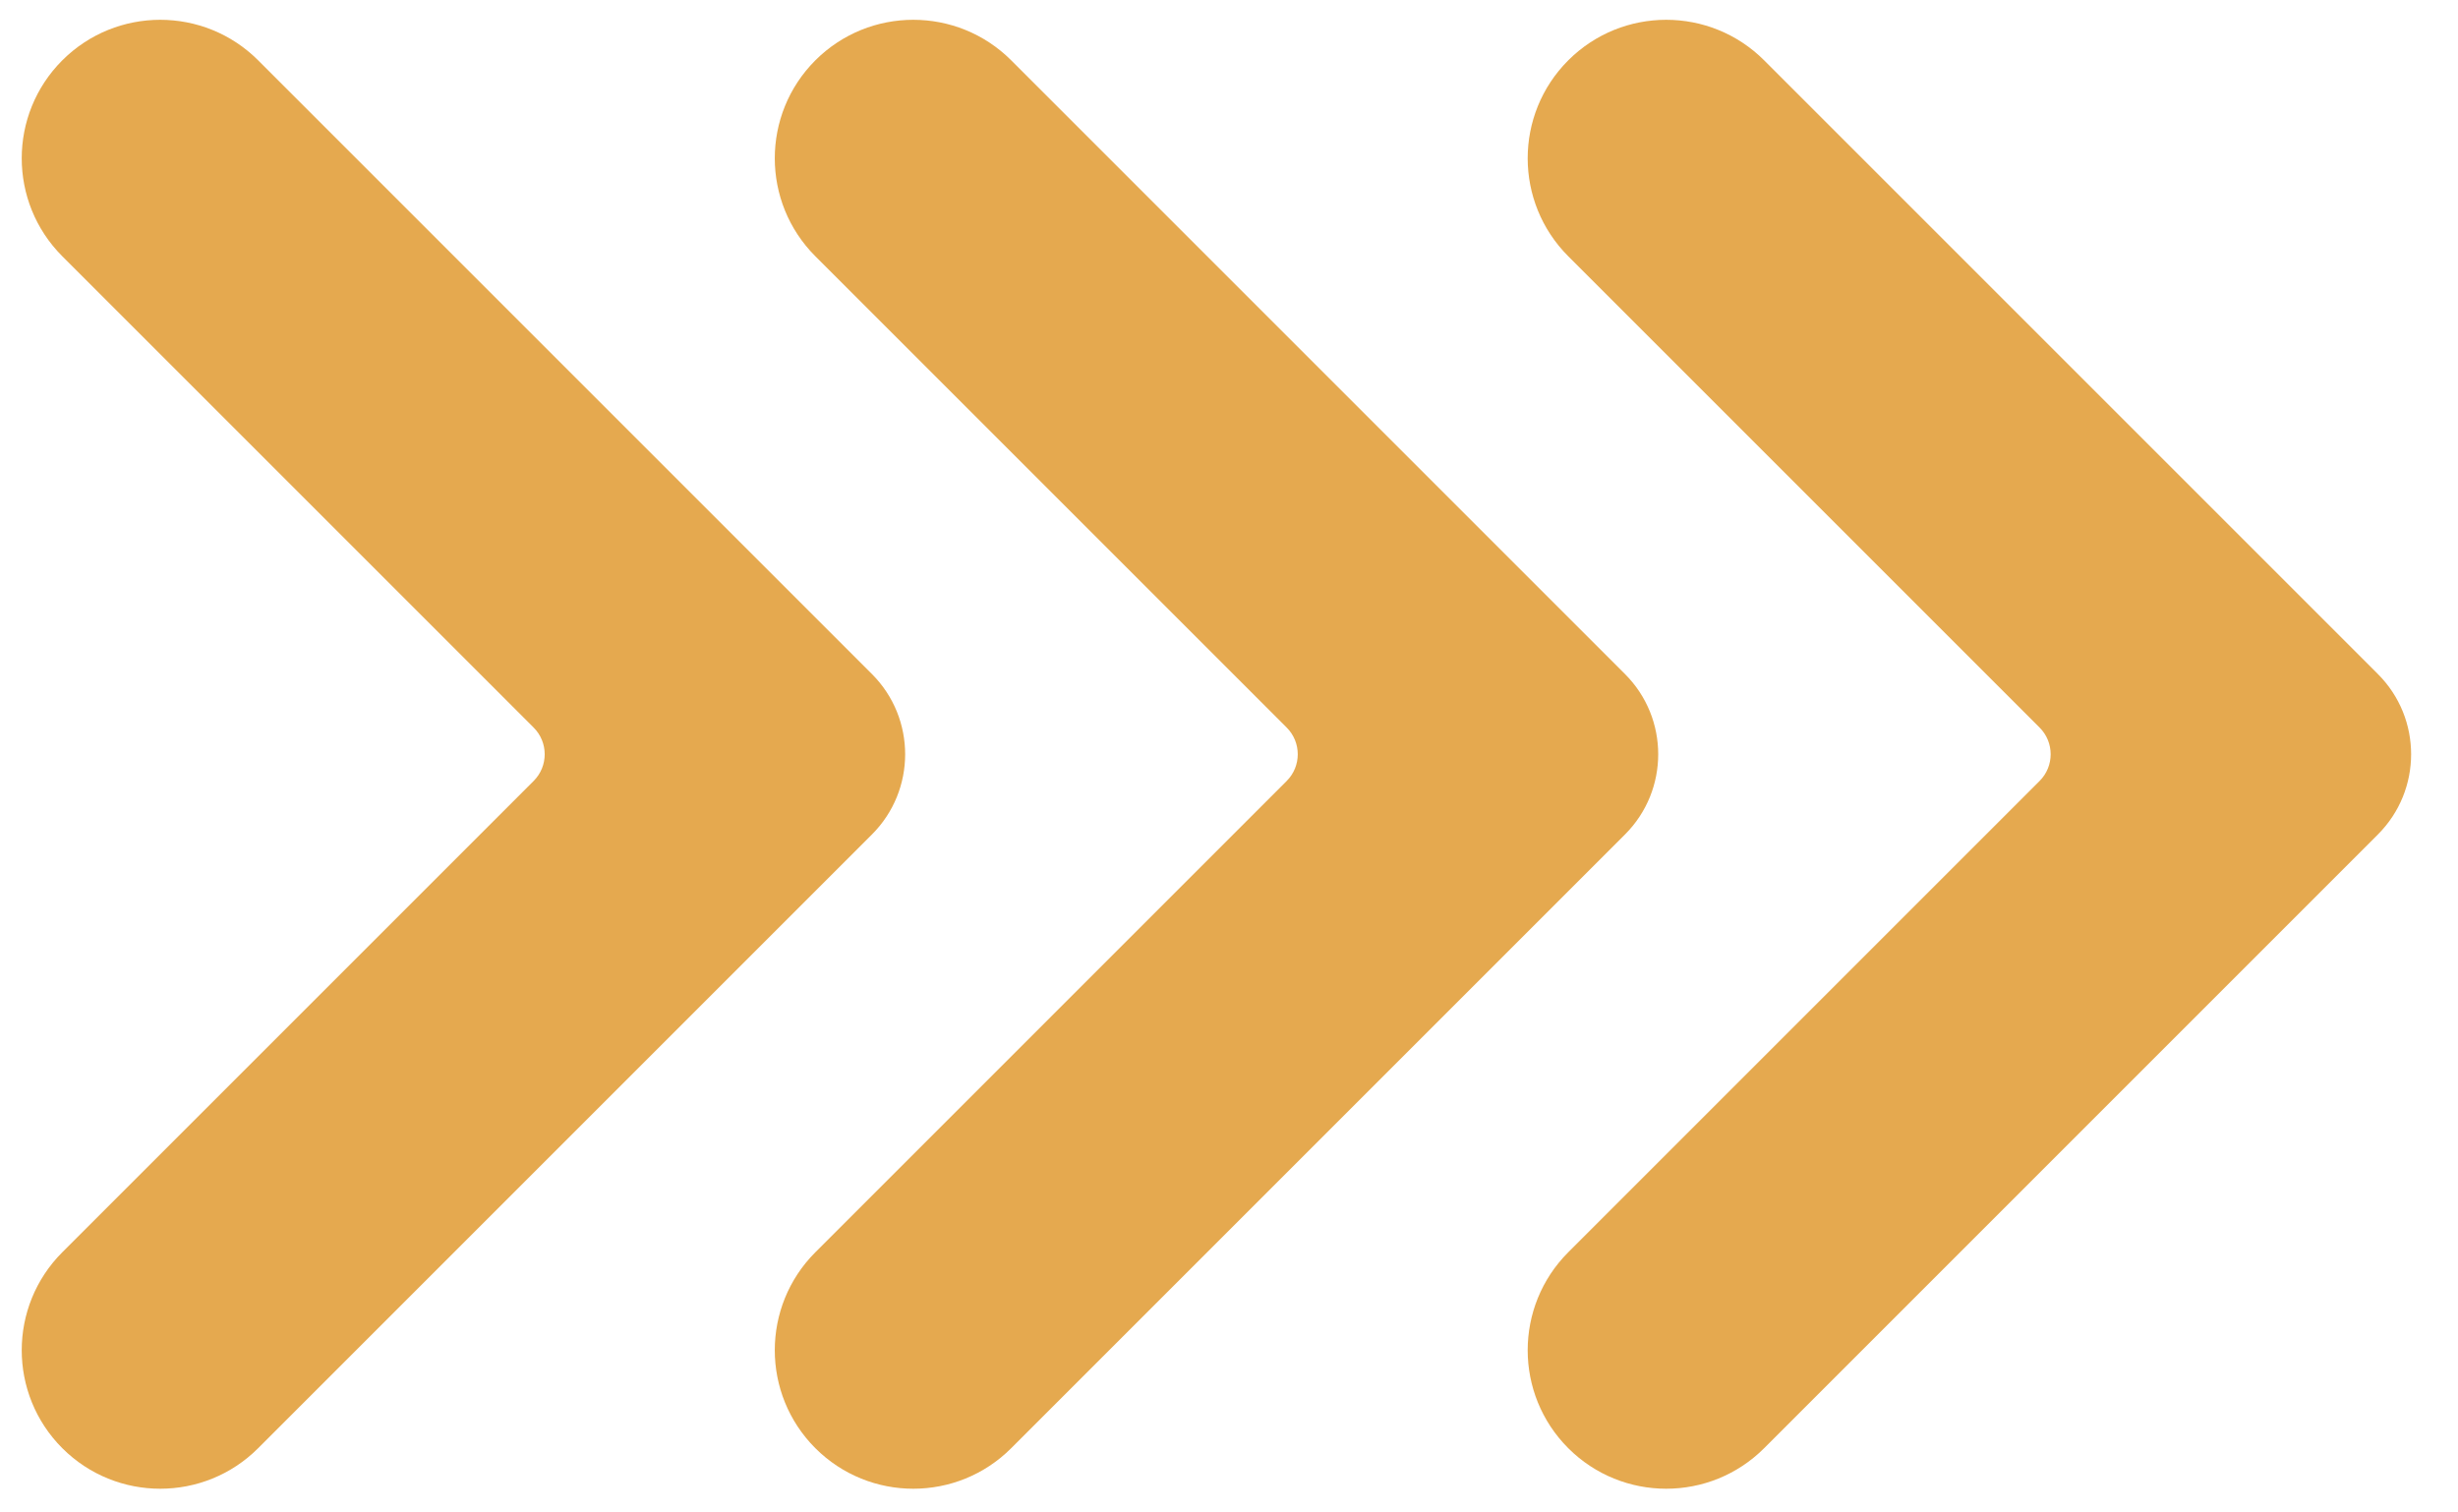 <svg width="65" height="40" viewBox="0 0 65 40" fill="none" xmlns="http://www.w3.org/2000/svg">
<path fill-rule="evenodd" clip-rule="evenodd" d="M1.647 1.596C3.078 0.166 5.397 0.166 6.827 1.596L23.058 17.827C24.229 18.998 24.229 20.898 23.058 22.069L6.827 38.3C5.397 39.73 3.078 39.73 1.647 38.3C0.217 36.869 0.217 34.55 1.647 33.119L14.111 20.655C14.502 20.265 14.502 19.631 14.111 19.241L1.647 6.777C0.217 5.346 0.217 3.027 1.647 1.596Z" fill="#E5A94F"/>
<path fill-rule="evenodd" clip-rule="evenodd" d="M21.561 1.596C22.992 0.166 25.311 0.166 26.741 1.596L42.972 17.827C44.143 18.998 44.143 20.898 42.972 22.069L26.741 38.3C25.311 39.73 22.992 39.73 21.561 38.3C20.131 36.869 20.131 34.55 21.561 33.119L34.025 20.655C34.416 20.265 34.416 19.631 34.025 19.241L21.561 6.777C20.131 5.346 20.131 3.027 21.561 1.596Z" fill="#E5A94F"/>
<path fill-rule="evenodd" clip-rule="evenodd" d="M41.471 1.596C42.902 0.166 45.221 0.166 46.652 1.596L62.882 17.827C64.053 18.998 64.053 20.898 62.882 22.069L46.652 38.3C45.221 39.73 42.902 39.73 41.471 38.3C40.041 36.869 40.041 34.55 41.471 33.119L53.935 20.655C54.326 20.265 54.326 19.631 53.935 19.241L41.471 6.777C40.041 5.346 40.041 3.027 41.471 1.596Z" fill="#E5A94F"/>
</svg>
